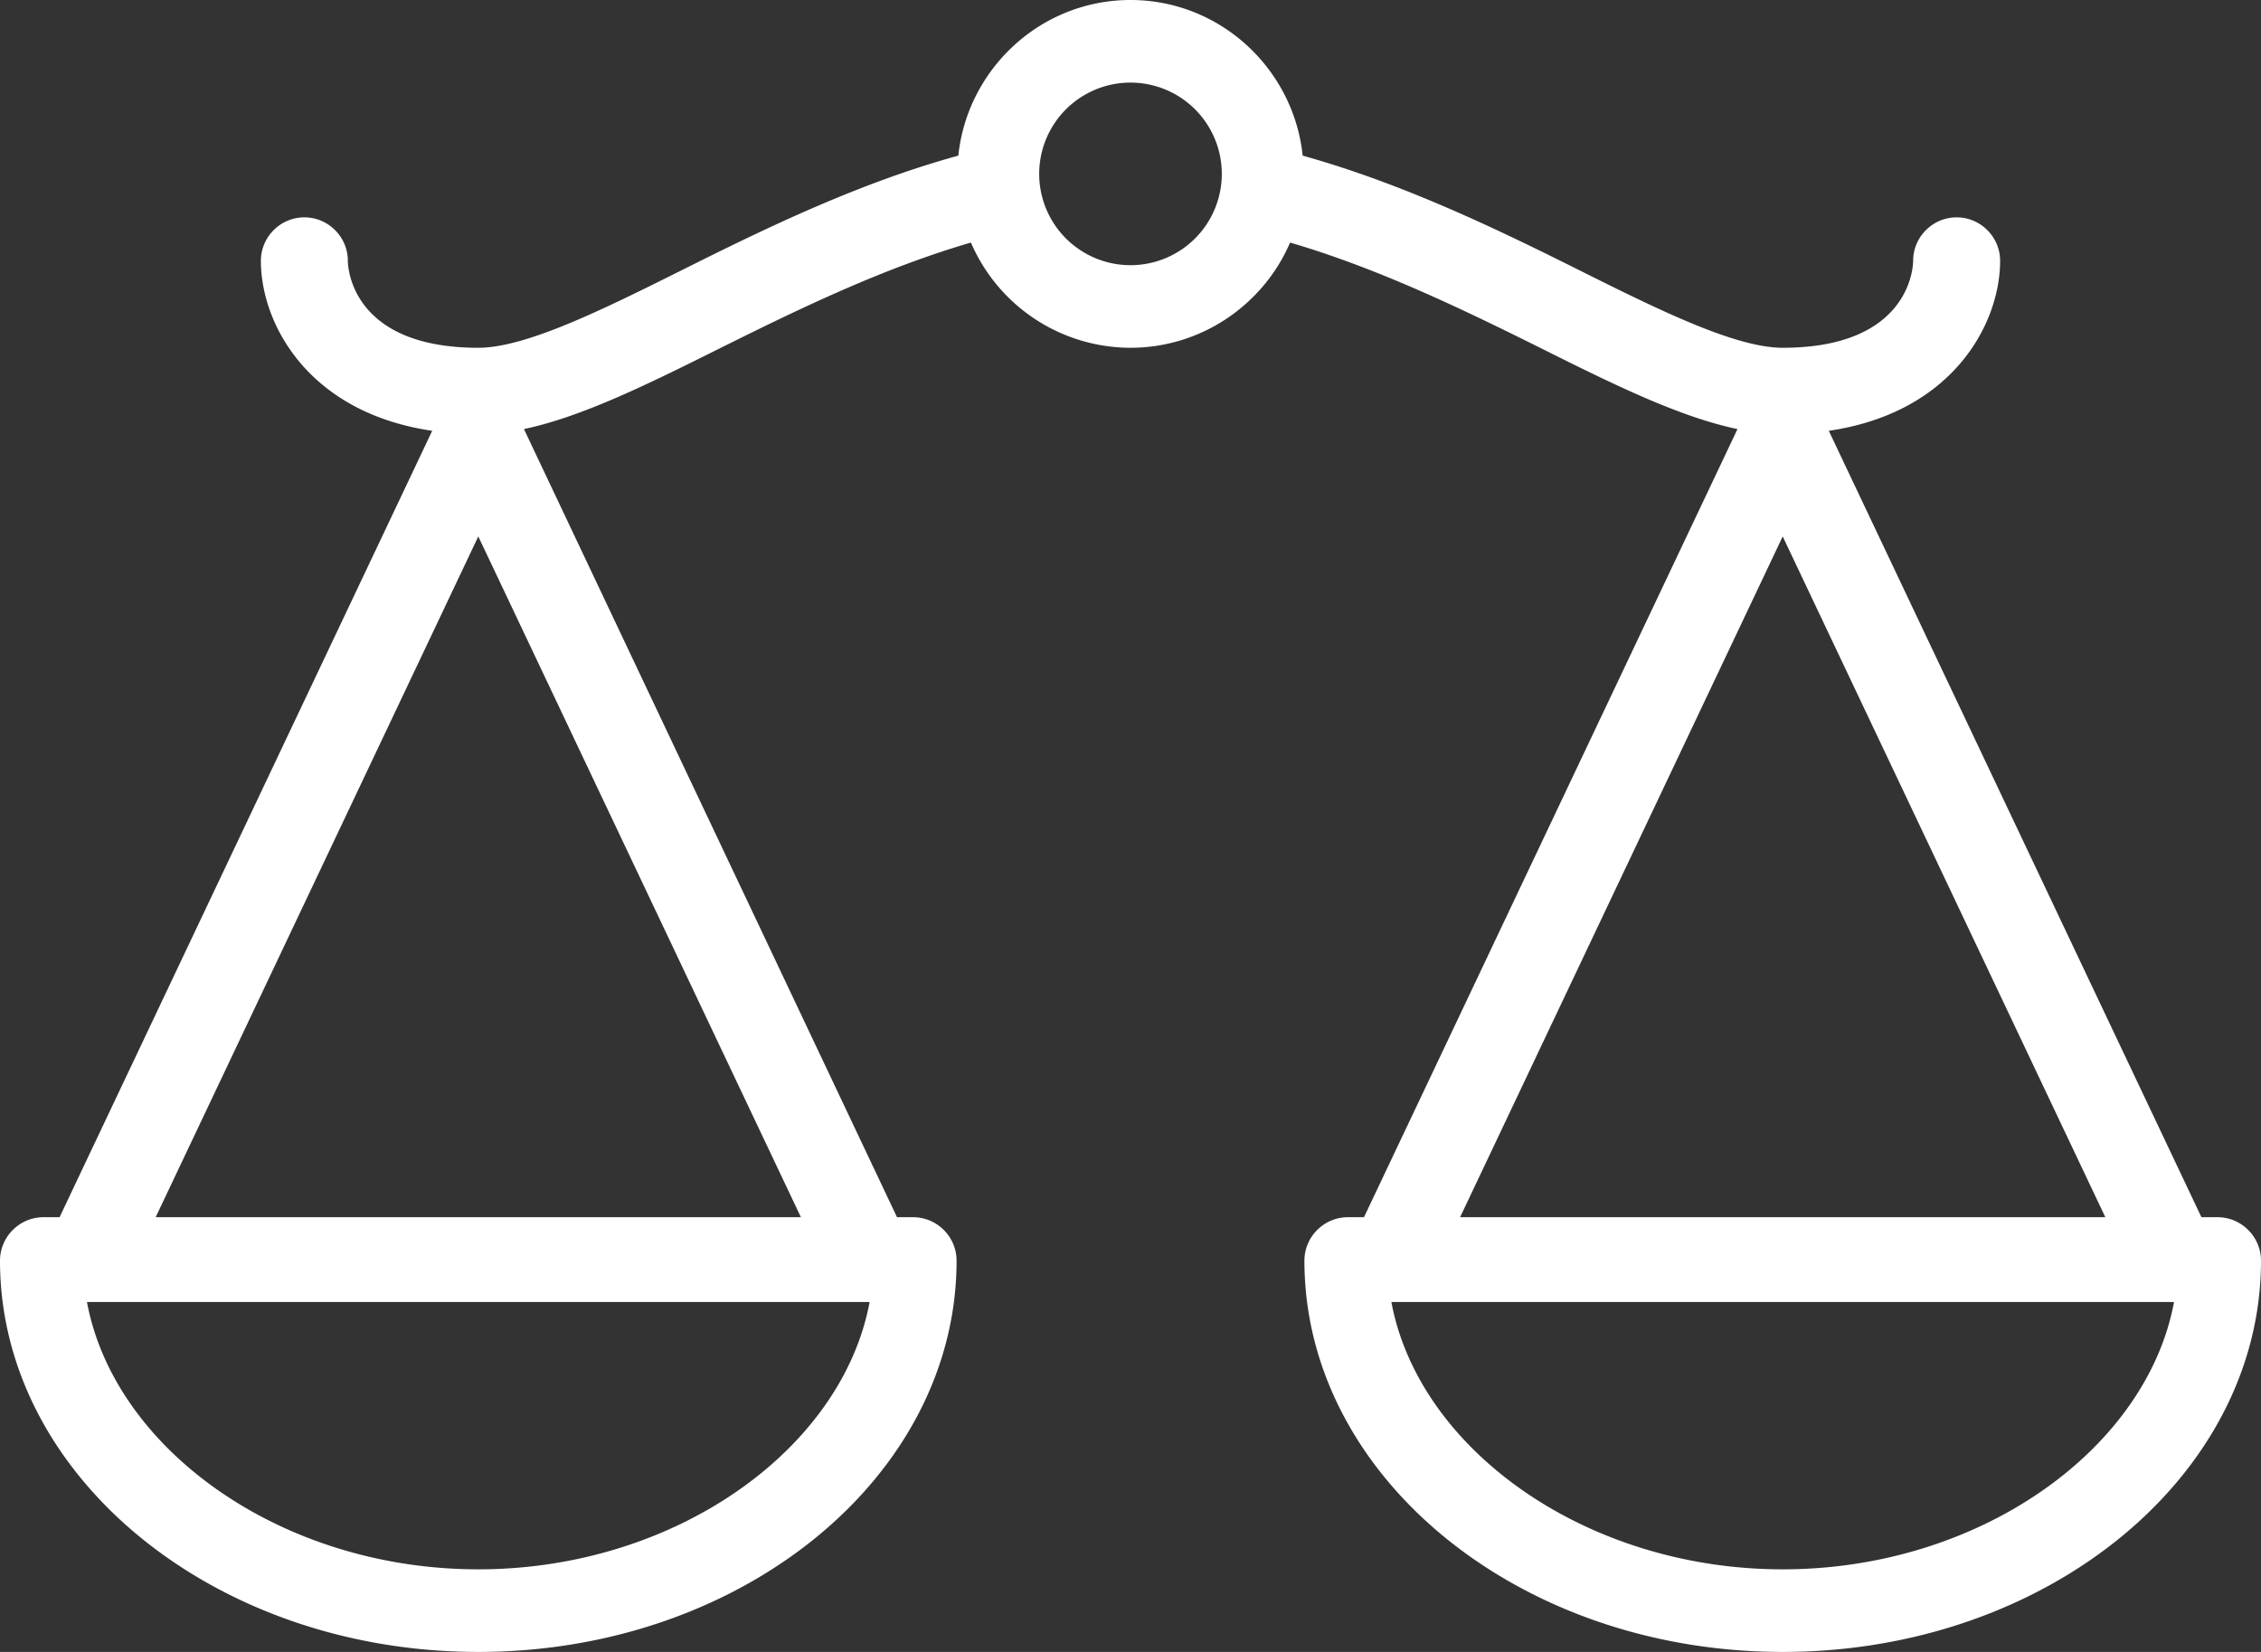 <svg xmlns="http://www.w3.org/2000/svg" viewBox="0 0 52 38" overflow="visible"><rect x="0" y="0" width="52" height="38" fill="#333333" stroke="none"/><path d="M51 28h-.37L42.06 9.91C44.92 9.49 46 7.44 46 6c0-.55-.45-1-1-1s-1 .45-1 1c0 .08-.03 2-3 2-1.09 0-2.85-.87-4.71-1.8-1.9-.95-4.04-1.98-6.33-2.62C29.75 1.58 28.06 0 26 0s-3.75 1.58-3.96 3.58c-2.29.63-4.43 1.67-6.33 2.62C13.85 7.13 12.09 8 11 8 8.03 8 8 6.08 8 6c0-.55-.45-1-1-1s-1 .45-1 1c0 1.44 1.08 3.49 3.94 3.91L1.37 28H1c-.55 0-1 .45-1 1 0 4.96 4.93 9 11 9s11-4.04 11-9c0-.55-.45-1-1-1h-.37L12.05 9.87c1.33-.28 2.85-1.03 4.55-1.88 1.75-.87 3.7-1.82 5.73-2.41A4.004 4.004 0 0 0 26 8c1.64 0 3.06-1 3.67-2.42 2.02.59 3.98 1.54 5.73 2.41 1.7.85 3.22 1.6 4.56 1.88L31.37 28H31c-.55 0-1 .45-1 1 0 4.96 4.93 9 11 9s11-4.04 11-9c0-.55-.45-1-1-1zm-40 8.1c-4.53 0-8.37-2.76-9-6.15h18c-.63 3.39-4.47 6.15-9 6.15zM3.58 28L11 12.34 18.42 28H3.58zM26 6.1a2.1 2.1 0 1 1 0-4.2 2.1 2.1 0 0 1 0 4.2zm15 6.24L48.42 28H33.58L41 12.34zm0 23.76c-4.53 0-8.37-2.76-9-6.15h18c-.63 3.39-4.47 6.15-9 6.15z" fill="#fff"/></svg>
